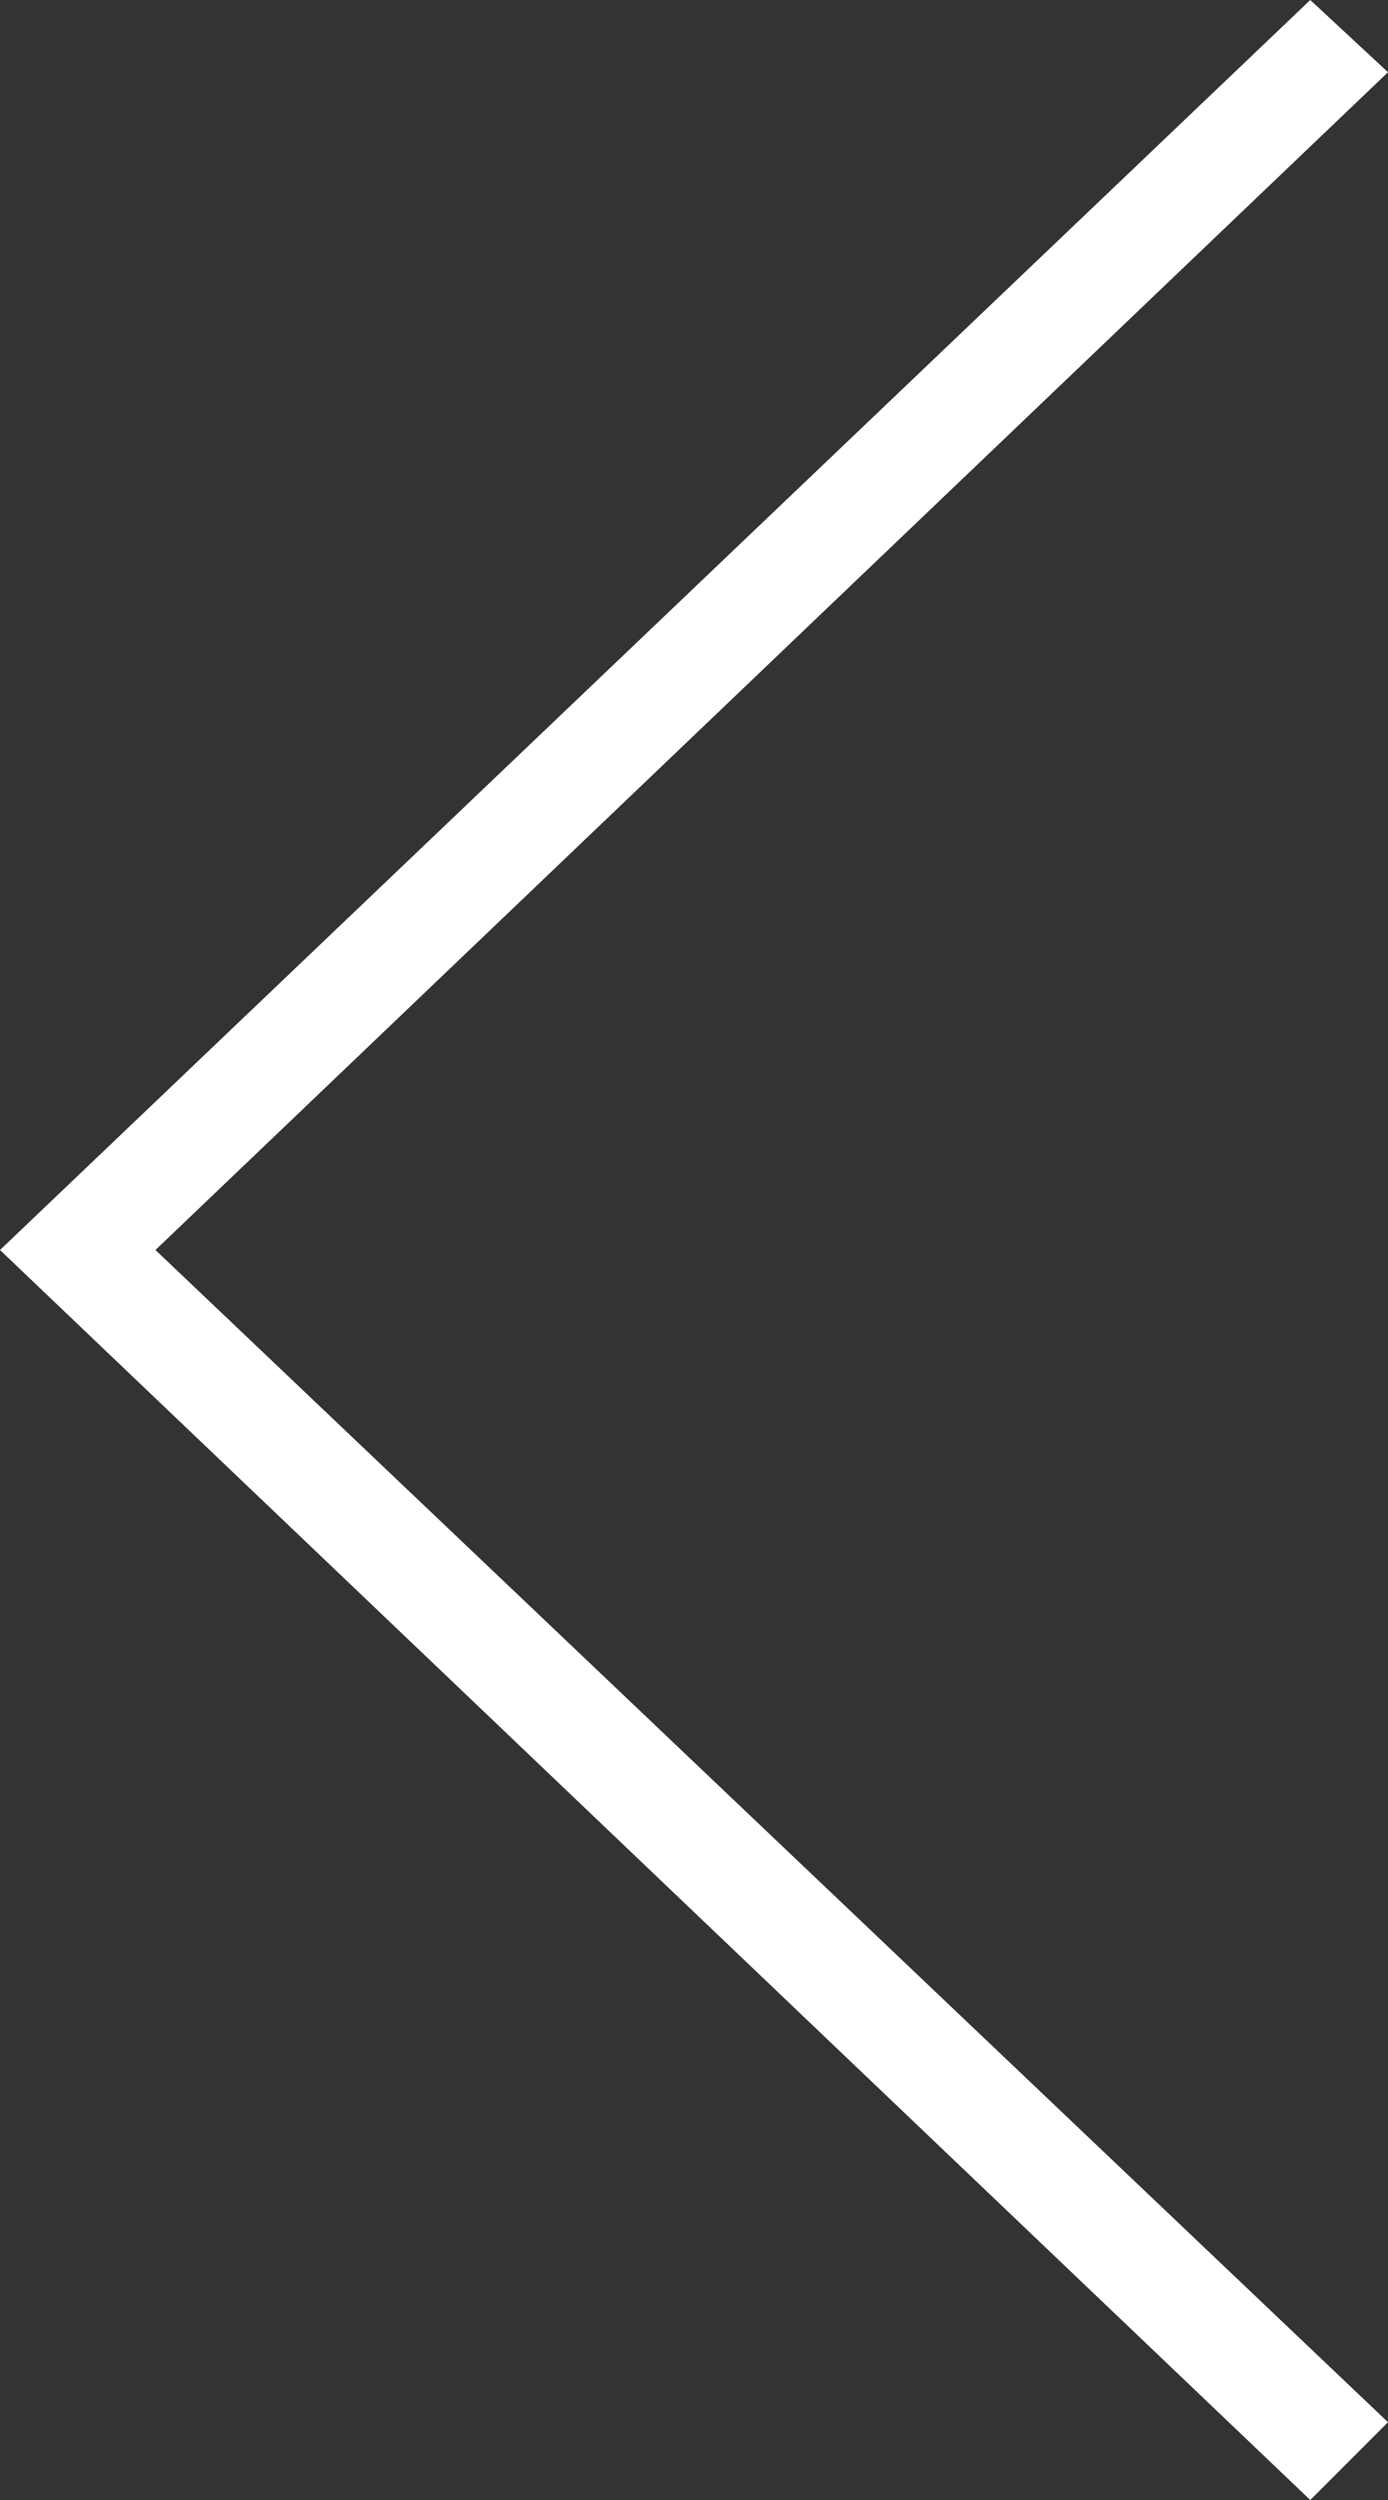 <?xml version="1.0" encoding="utf-8"?>
<!-- Generator: Adobe Illustrator 19.0.0, SVG Export Plug-In . SVG Version: 6.00 Build 0)  -->
<svg version="1.1" id="Layer_1" xmlns="http://www.w3.org/2000/svg" xmlns:xlink="http://www.w3.org/1999/xlink" x="0px" y="0px"
	 viewBox="0 0 25 45" style="enable-background:new 0 0 25 45;" xml:space="preserve">
<rect x="0" y="0" width="25" height="45" fill="#333333" stroke="none"/>
<style type="text/css">
	.st0{fill-rule:evenodd;clip-rule:evenodd;fill:#FFFFFF;}
</style>
<polygon class="st0" points="25,43.6 23.6,45 0,22.5 23.6,0 25,1.3 2.8,22.5 25,43.6 "/>
</svg>
